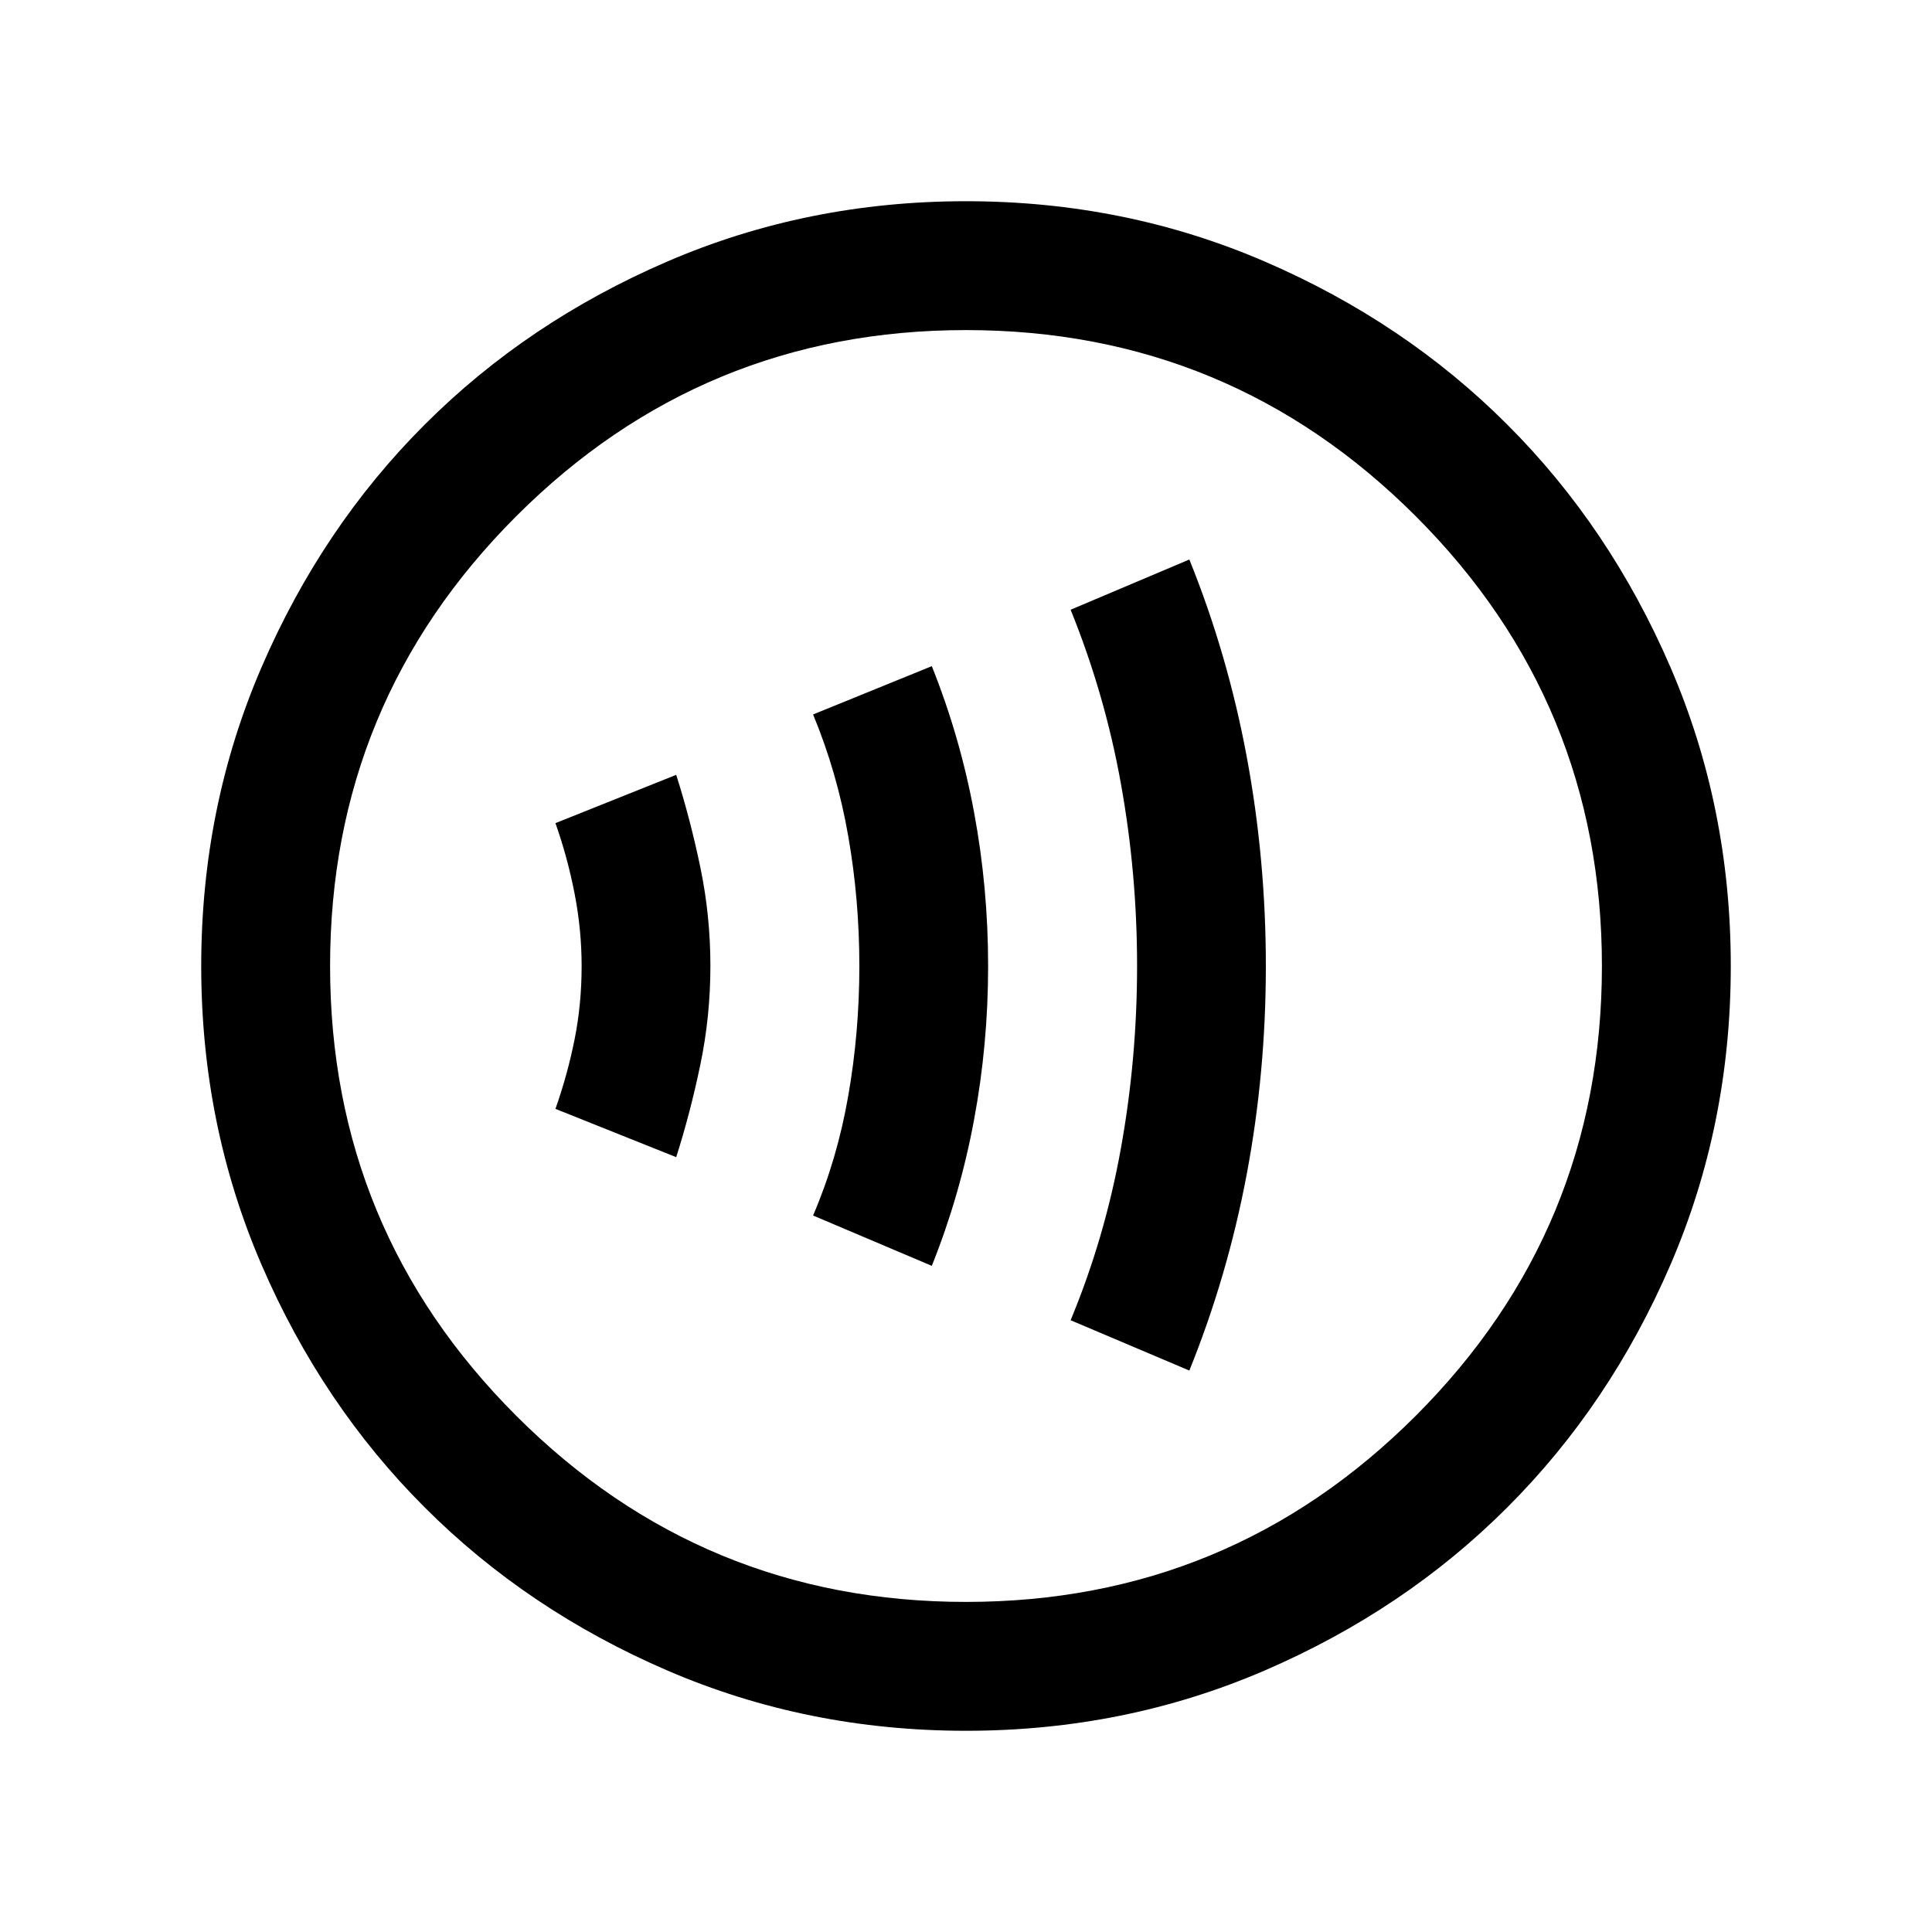 <svg xmlns="http://www.w3.org/2000/svg" height="20" width="20"><path d="M12.312 14.188Q12.708 13.208 12.906 12.156Q13.104 11.104 13.104 10Q13.104 8.896 12.906 7.833Q12.708 6.771 12.312 5.792L11.083 6.312Q11.438 7.188 11.604 8.115Q11.771 9.042 11.771 10Q11.771 10.958 11.604 11.885Q11.438 12.812 11.083 13.667ZM9.646 13.104Q9.938 12.375 10.083 11.594Q10.229 10.812 10.229 10Q10.229 9.188 10.083 8.406Q9.938 7.625 9.646 6.896L8.417 7.396Q8.667 8 8.781 8.656Q8.896 9.312 8.896 10Q8.896 10.688 8.781 11.344Q8.667 12 8.417 12.583ZM7 11.979Q7.146 11.521 7.25 11.021Q7.354 10.521 7.354 10Q7.354 9.479 7.25 8.979Q7.146 8.479 7 8.021L5.75 8.521Q5.875 8.875 5.948 9.25Q6.021 9.625 6.021 10Q6.021 10.396 5.948 10.76Q5.875 11.125 5.75 11.479ZM10 17.917Q8.354 17.917 6.906 17.292Q5.458 16.667 4.396 15.604Q3.333 14.542 2.708 13.094Q2.083 11.646 2.083 10Q2.083 8.354 2.708 6.906Q3.333 5.458 4.396 4.396Q5.458 3.333 6.906 2.708Q8.354 2.083 10 2.083Q11.646 2.083 13.094 2.708Q14.542 3.333 15.604 4.396Q16.667 5.458 17.292 6.906Q17.917 8.354 17.917 10Q17.917 11.646 17.292 13.094Q16.667 14.542 15.604 15.604Q14.542 16.667 13.094 17.292Q11.646 17.917 10 17.917ZM10 10Q10 10 10 10Q10 10 10 10Q10 10 10 10Q10 10 10 10Q10 10 10 10Q10 10 10 10Q10 10 10 10Q10 10 10 10ZM10 16.583Q12.729 16.583 14.656 14.656Q16.583 12.729 16.583 10Q16.583 7.271 14.656 5.344Q12.729 3.417 10 3.417Q7.271 3.417 5.344 5.344Q3.417 7.271 3.417 10Q3.417 12.729 5.344 14.656Q7.271 16.583 10 16.583Z"/></svg>